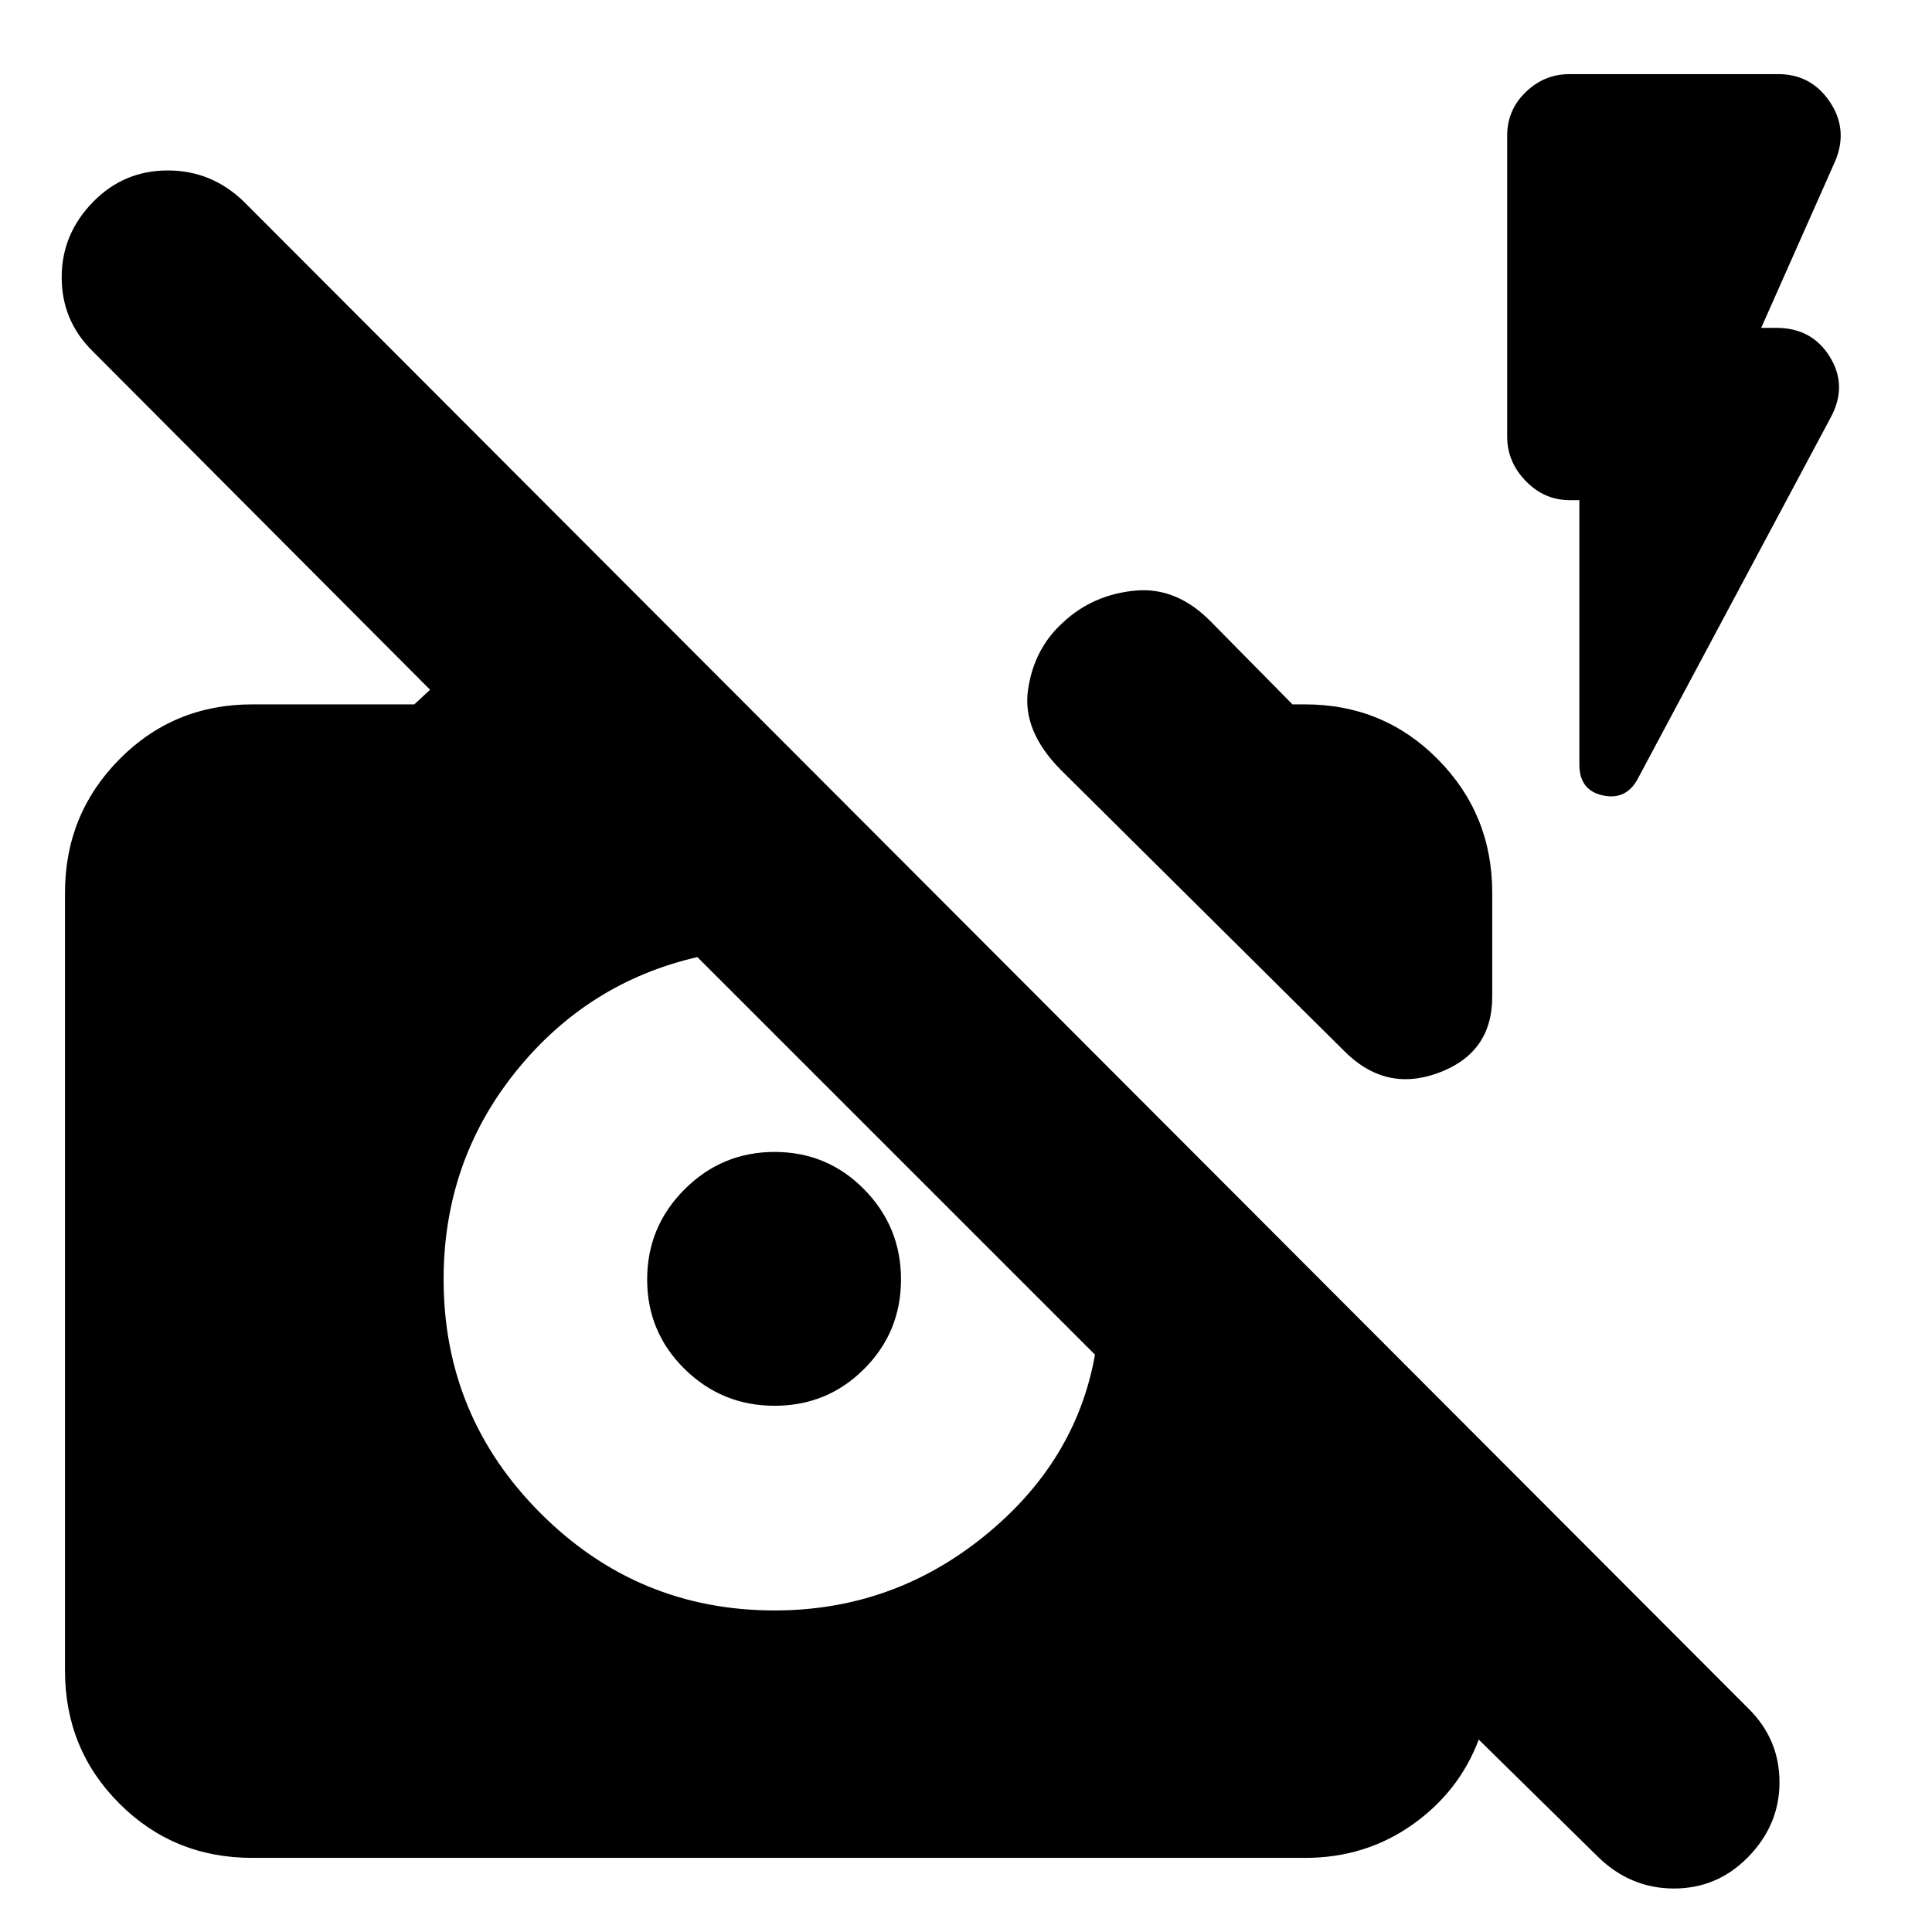 <svg xmlns="http://www.w3.org/2000/svg" height="24" viewBox="0 -960 960 960" width="24"><path d="m794.35-37.04-59.57-58.57q-9.69 25.83-33.02 42.31-23.33 16.47-53.28 16.47H125.3q-38.98 0-65.99-27-27.01-27.01-27.01-66v-386.6q0-38.99 27.01-66.28T125.3-610h80.57l7.83-7.26L46.09-785.43q-15.44-15.17-15.44-36.81 0-21.63 15.79-37.63 15.23-15.43 36.94-15.43 21.71 0 37.71 15.43l747.69 748.83q15.44 15.25 15.44 36.62 0 21.38-15.79 37.38-15.23 15.43-36.65 15.43-21.43 0-37.43-15.43ZM346.52-484.43q-54.69 12.6-90.39 57.1t-35.7 103.07q0 68.02 48.24 116.25 48.23 48.23 116.24 48.23 58.57 0 104.15-36.92 45.59-36.91 55.03-90.17L346.52-484.43Zm38.39 222.95q-26.17 0-44.76-18.3-18.58-18.31-18.58-44.48 0-26.17 18.58-44.76 18.59-18.59 44.76-18.59 26.18 0 44.48 18.59 18.31 18.59 18.31 44.76 0 26.17-18.31 44.48-18.3 18.3-44.48 18.3Zm399.87-450h-4.91q-12.5 0-21.73-9.51T748.91-743v-149.65q0-12.7 9.23-21.61t21.73-8.91h103.65q16.47 0 25.71 13.76 9.25 13.76 2.68 29.45l-36.78 82.87h7.52q17.76 0 26.64 14.48 8.88 14.48.32 30.17l-95.87 179.53q-5.83 10.69-17.39 8.13-11.57-2.57-11.57-15.26v-131.44Zm-43.3 195.05v51.78q0 27.83-26.68 37.74-26.67 9.91-47.37-11.35L527.39-577.17q-19.56-19.57-16.56-40.13 3-20.57 17.56-33.57 14.57-13.57 35.41-15.63 20.85-2.07 37.98 15.5l40.44 41h6.26q38.98 0 65.99 27.29 27.01 27.29 27.01 66.28Z"/></svg>